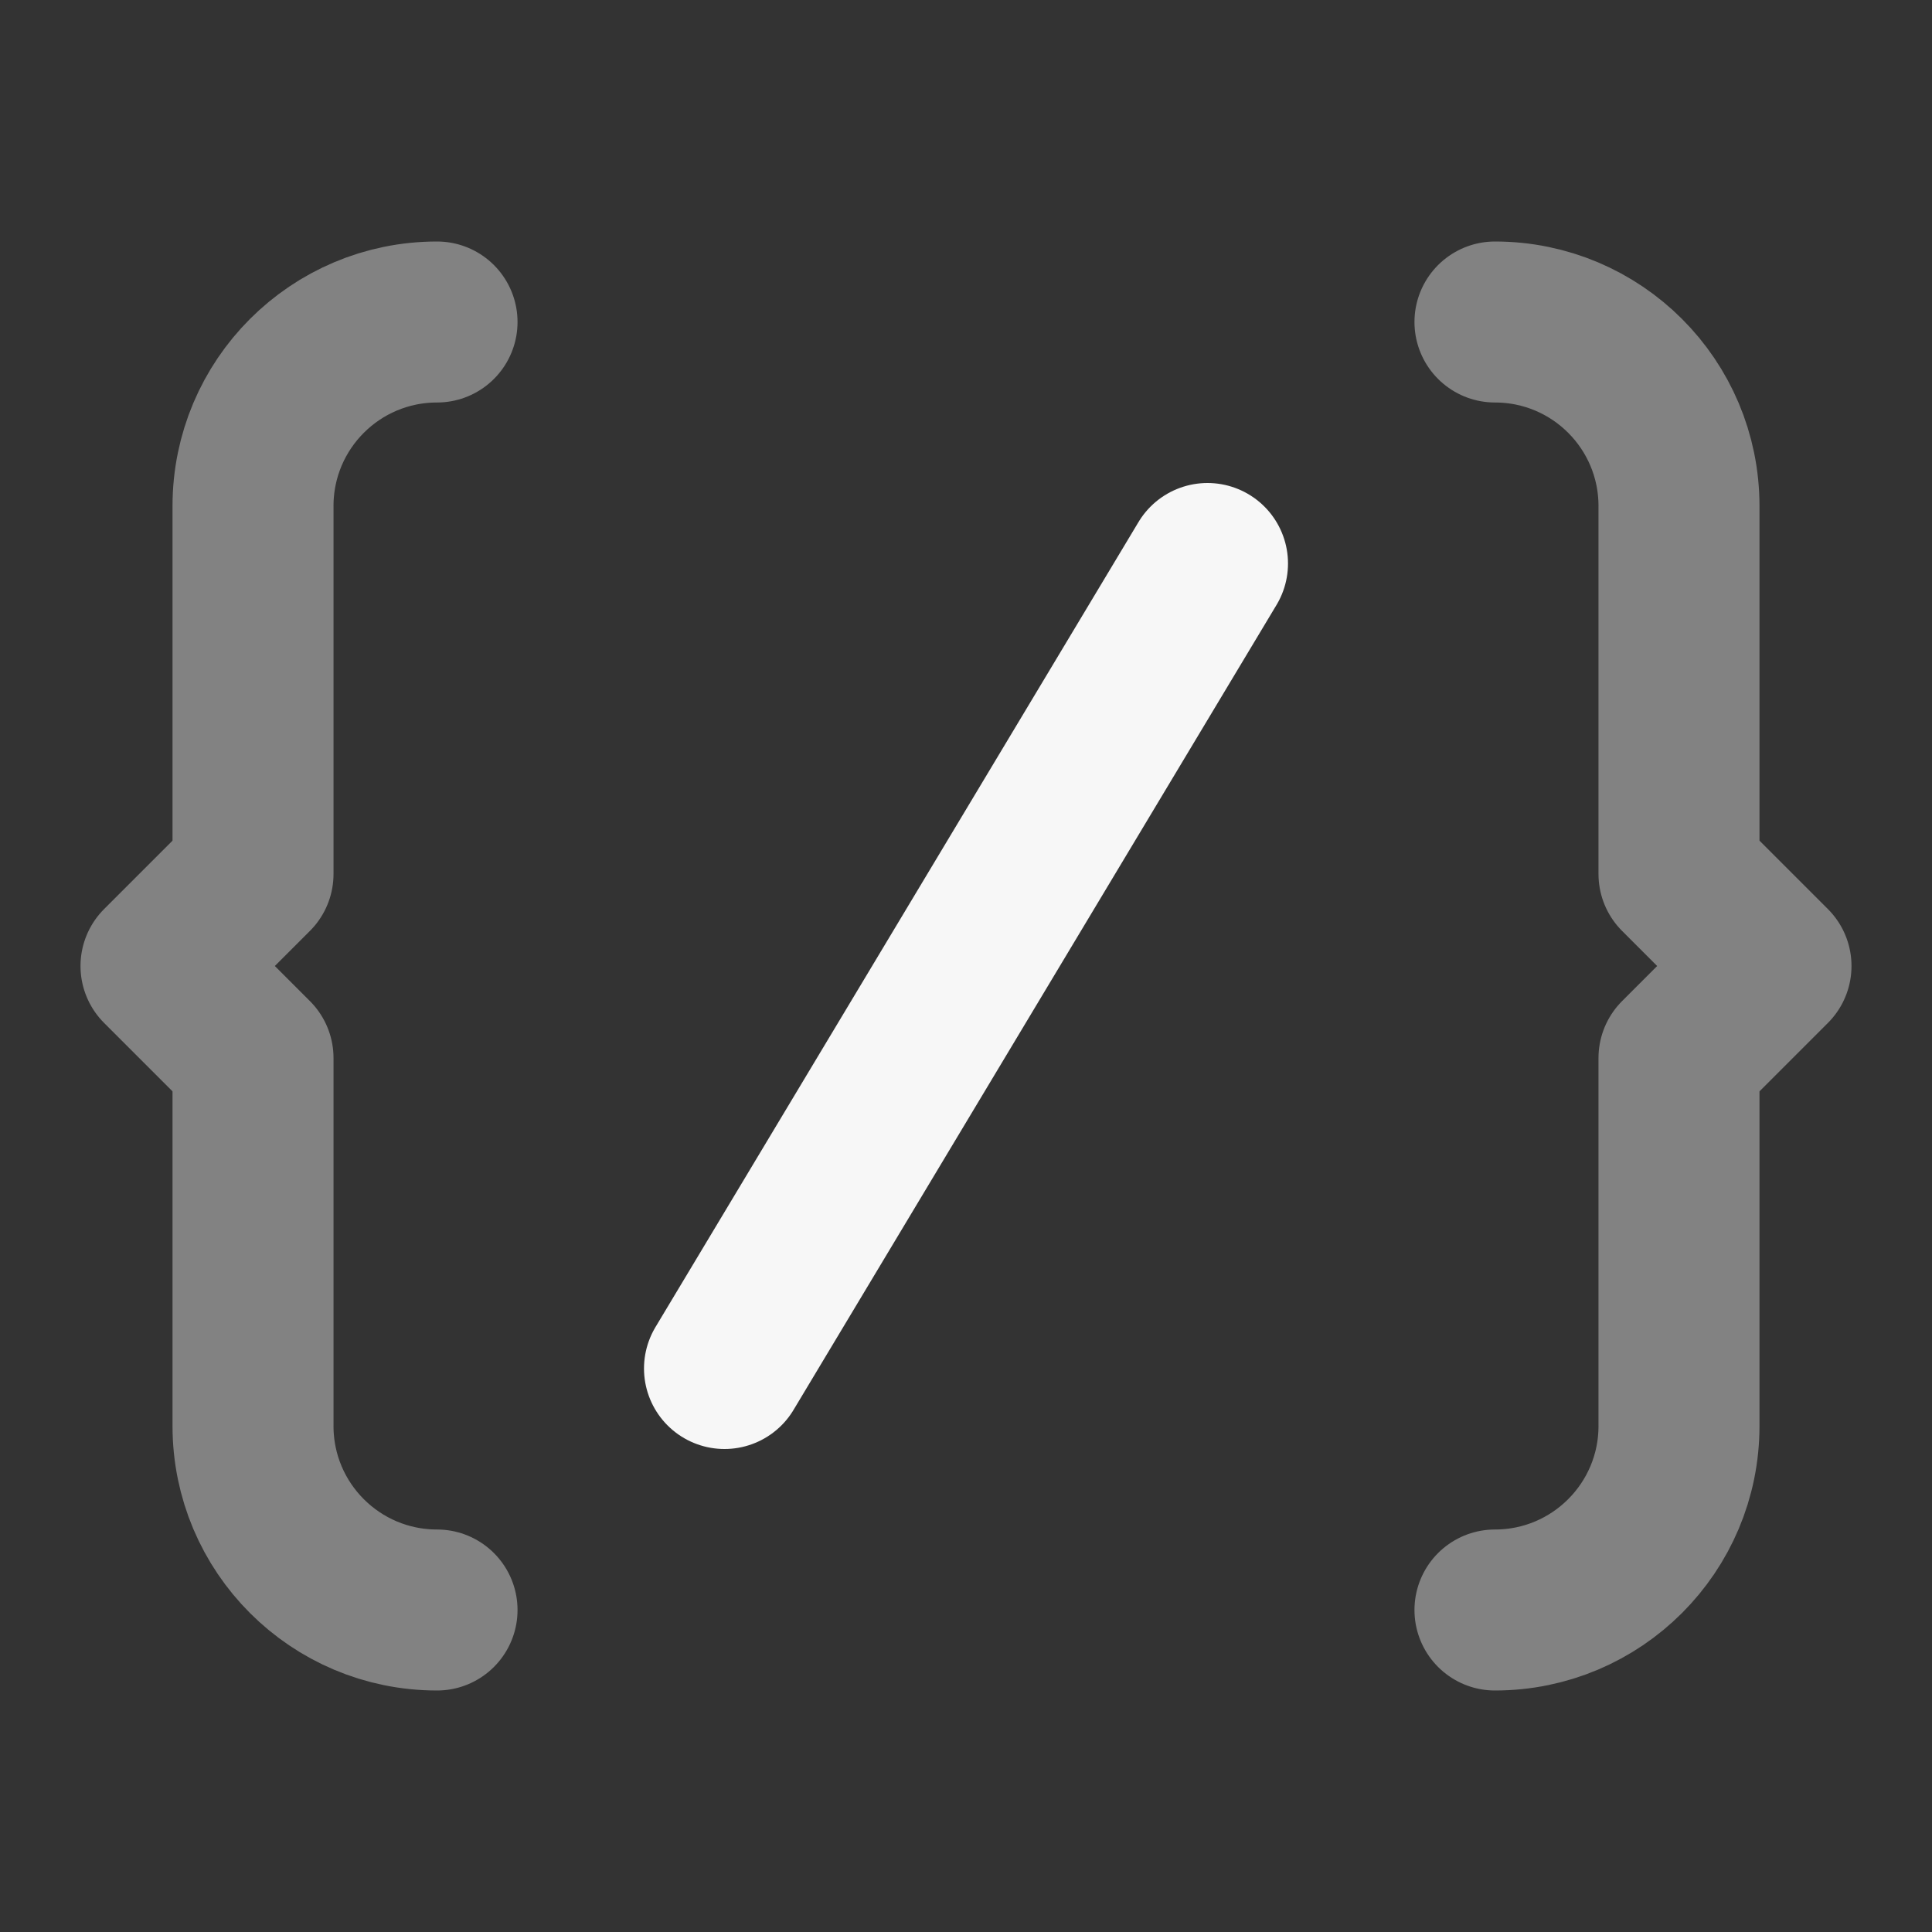 <svg width="24" height="24" xmlns="http://www.w3.org/2000/svg" viewBox="0 0 24 24"><rect x="0" y="0" width="24" height="24" fill="#333333" stroke="none"/><title>brackets slash</title><g fill="none" class="nc-icon-wrapper"><path opacity=".4" d="M18.571 20C19.833 20 20.857 18.977 20.857 17.714V13.143L22 12L20.857 10.857V6.286C20.857 5.023 19.834 4 18.571 4M5.429 4C4.166 4 3.143 5.023 3.143 6.286V10.857L2 12L3.143 13.143V17.714C3.143 18.977 4.166 20 5.429 20" stroke="#F7F7F7" stroke-width="2" stroke-linecap="round" stroke-linejoin="round"></path><path d="M9 17L15 7" stroke="#F7F7F7" stroke-width="2" stroke-linecap="round" stroke-linejoin="round"></path></g></svg>